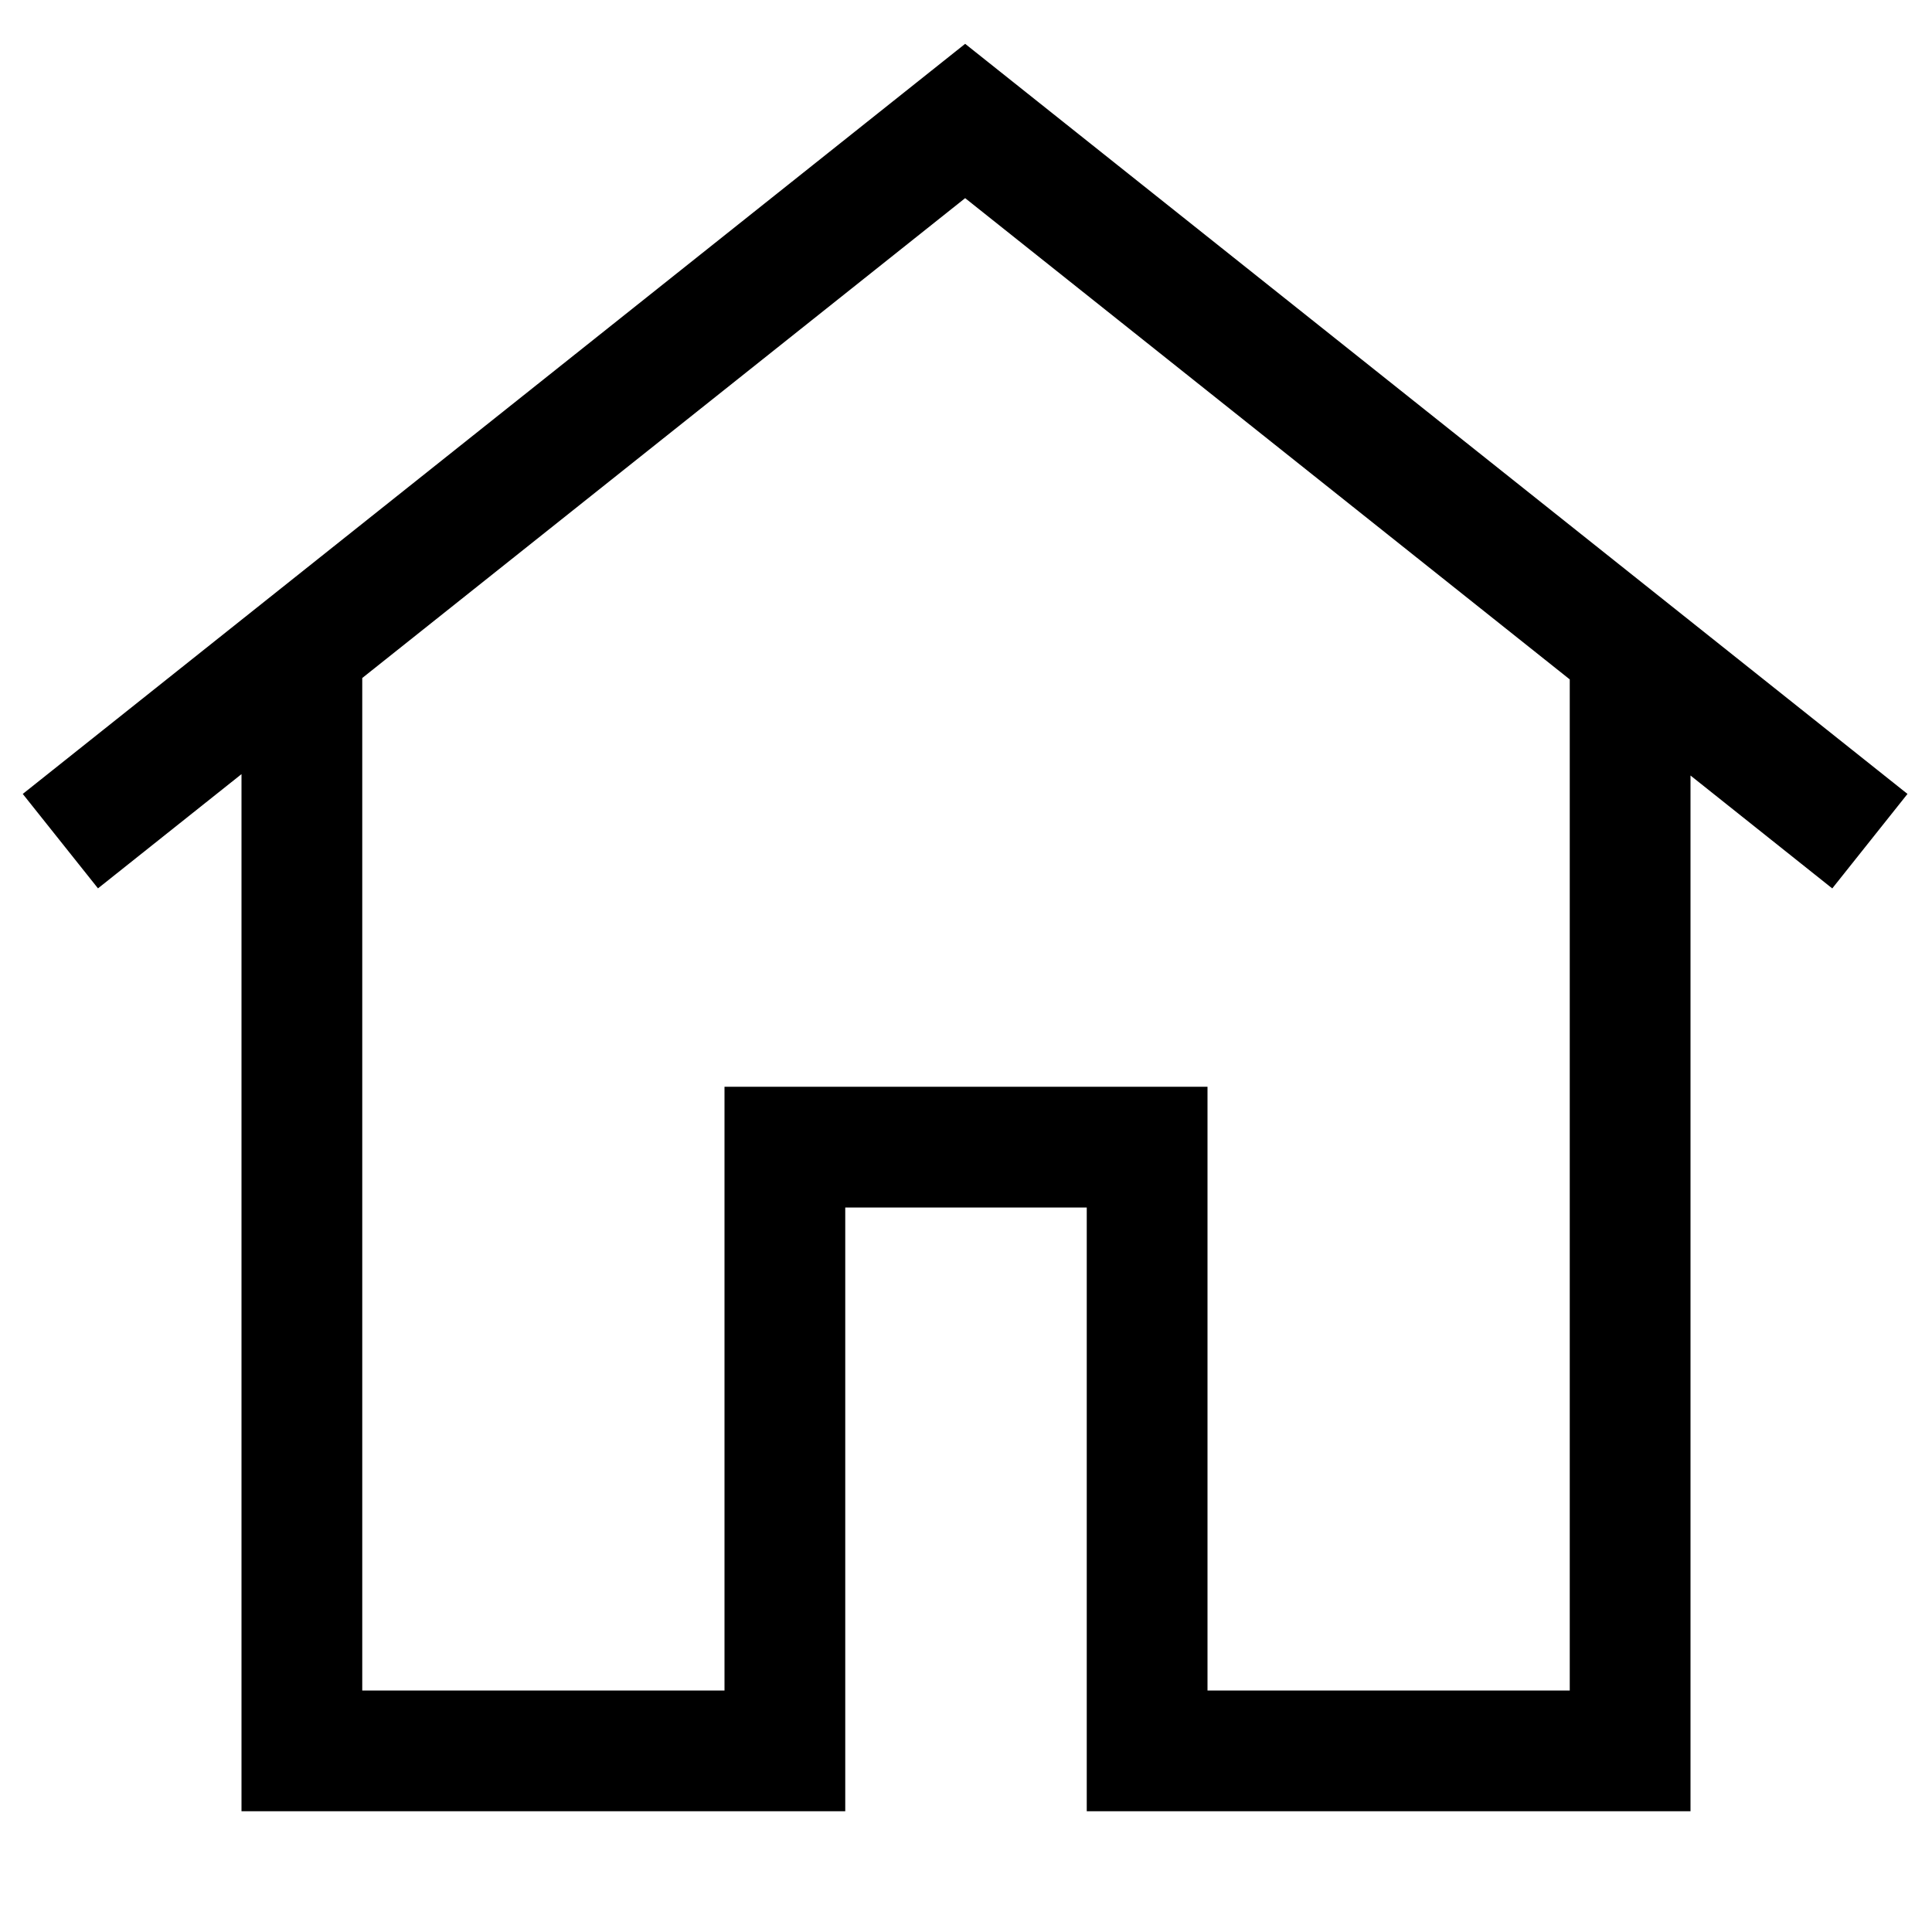 <?xml version="1.0" encoding="UTF-8"?>
<!DOCTYPE svg PUBLIC "-//W3C//DTD SVG 1.1//EN" "http://www.w3.org/Graphics/SVG/1.1/DTD/svg11.dtd">
<svg version="1.1" id="Layer_1" xmlns="http://www.w3.org/2000/svg" xmlns:xlink="http://www.w3.org/1999/xlink" x="0px" y="0px" width="32px" height="32px" viewBox="0 0 32 32" enable-background="new 0 0 32 32" xml:space="preserve">
  <g id="icon">
    <path d="M28,30H18V20h-4v10H4V12.822l-2.377,1.892L0.377,13.15L15.986,0.726L31.594,13.15l-1.246,1.565L28,12.845V30zM20,28h6V11.253L15.986,3.282L6,11.23V28h6V18h8V28z" fill="#000000"/>
  </g>
</svg>
